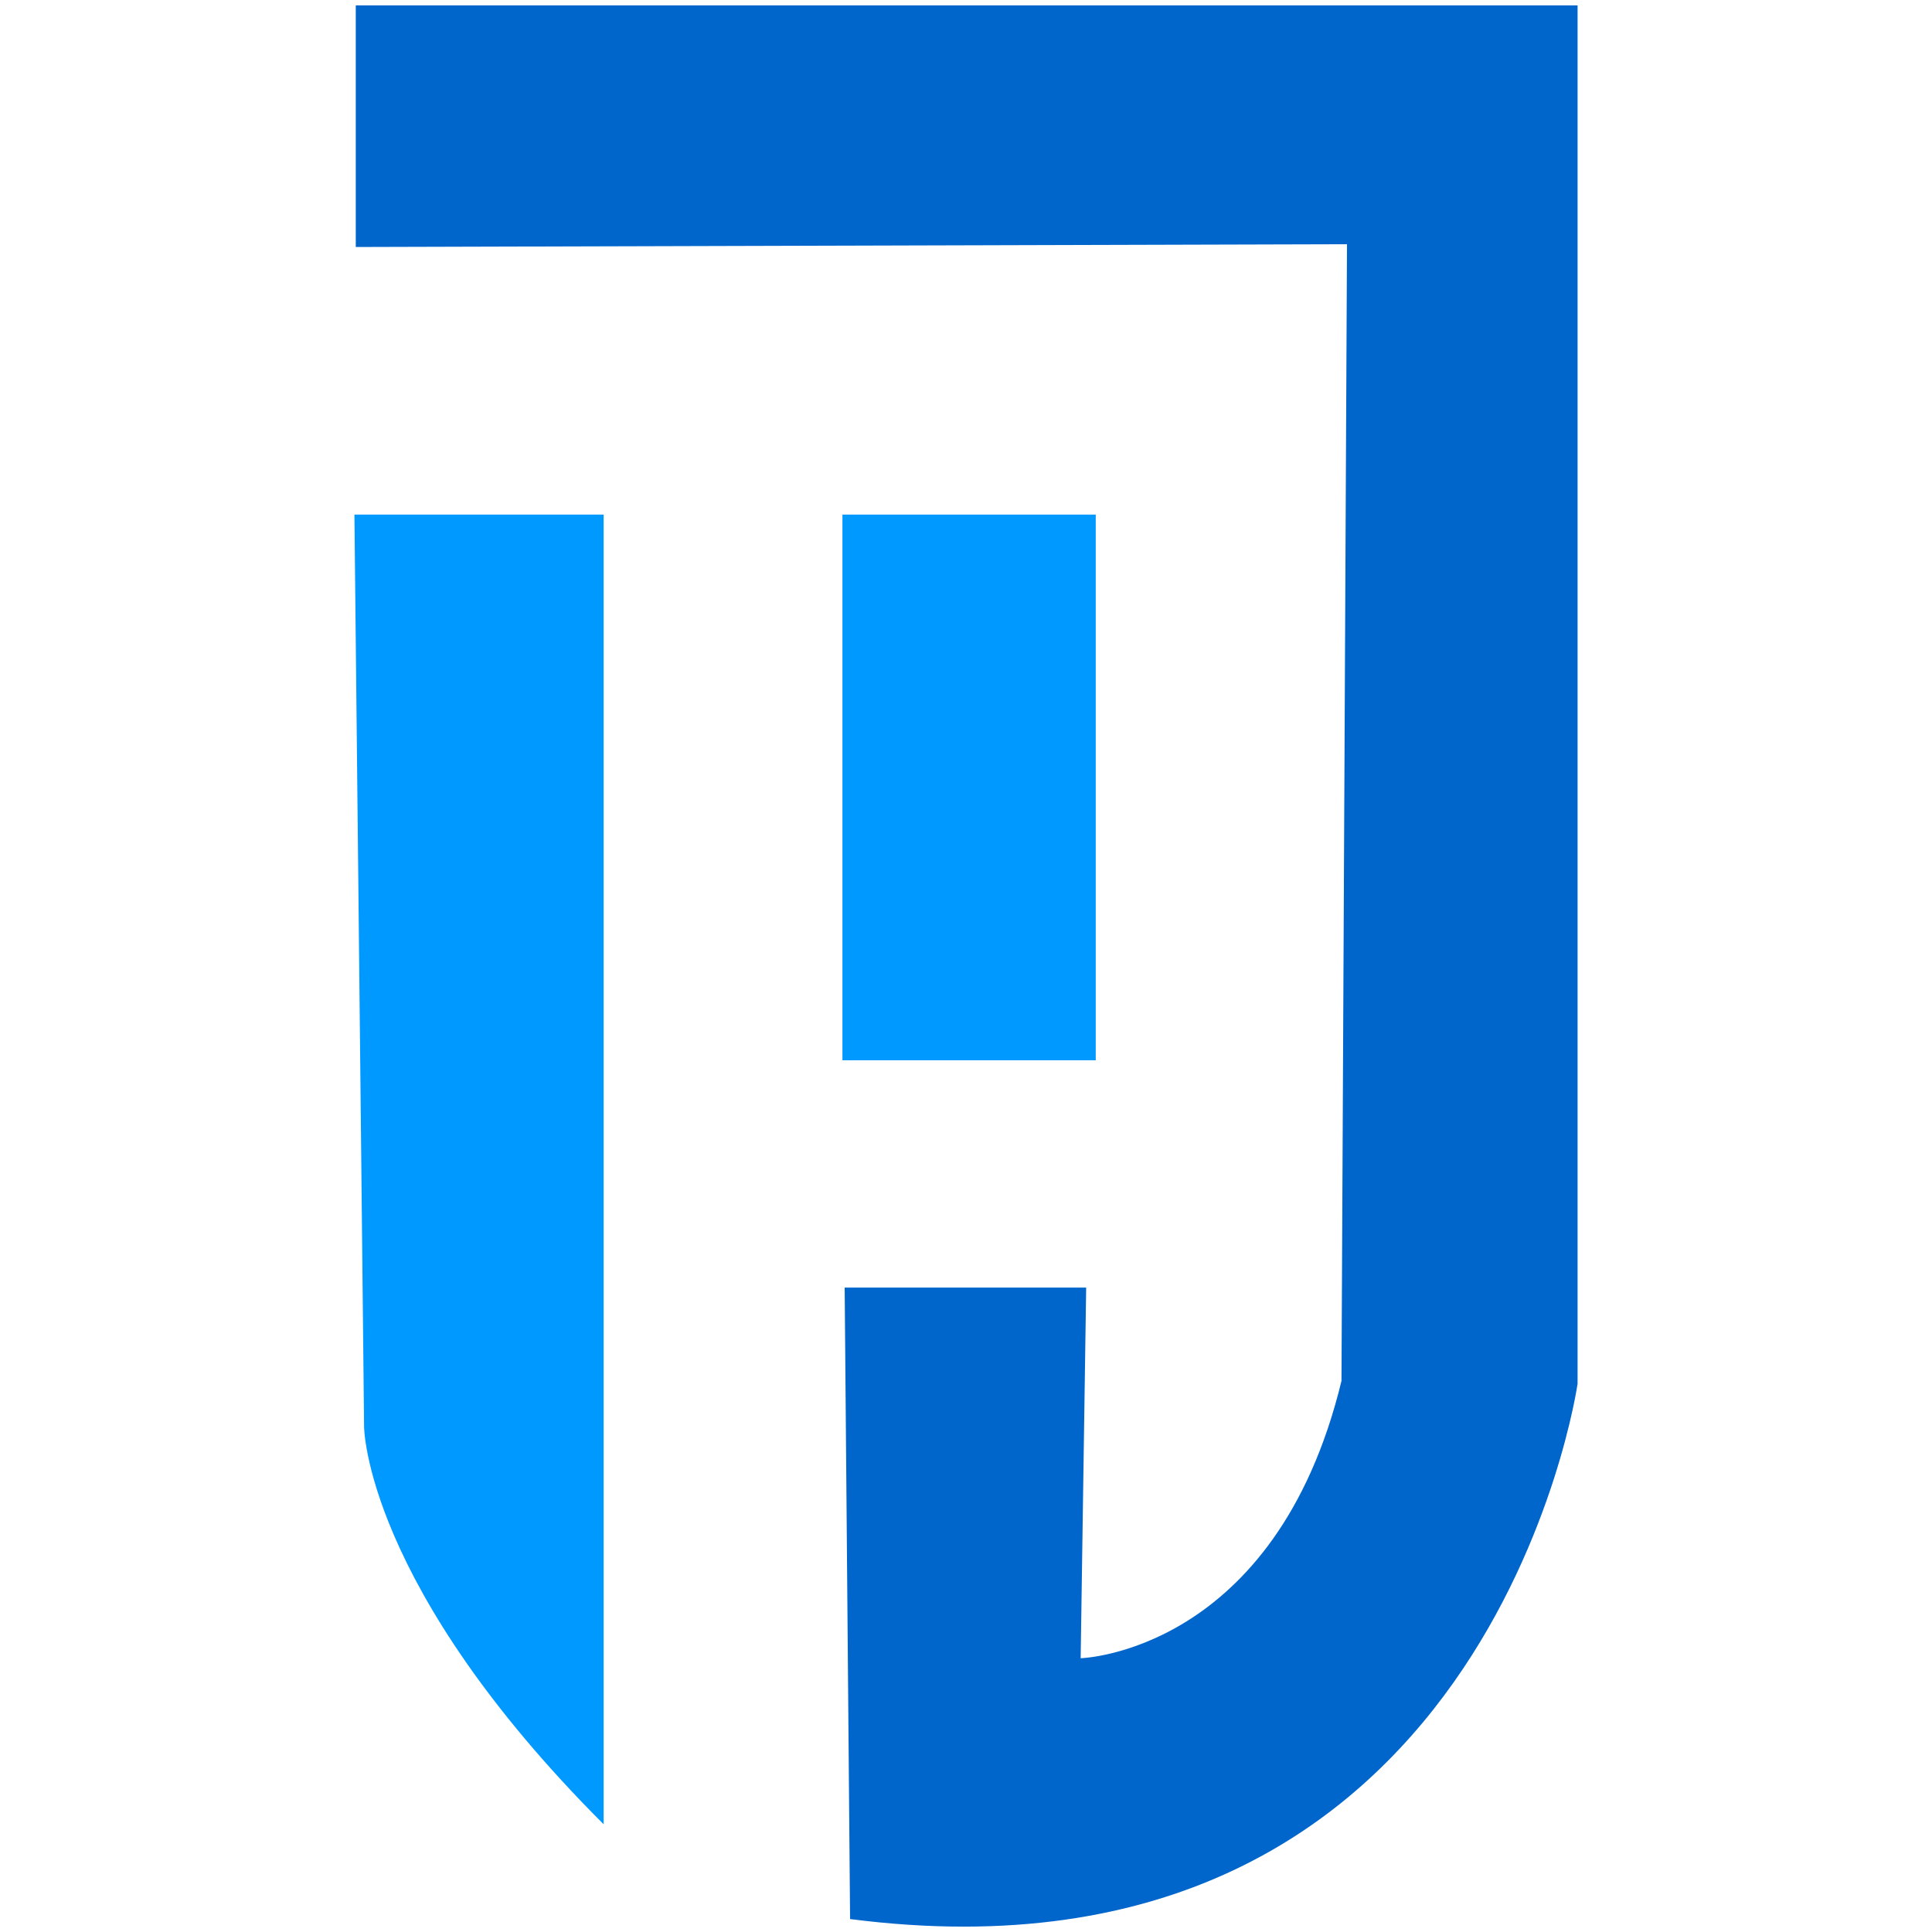 <svg id="Capa_1" data-name="Capa 1" xmlns="http://www.w3.org/2000/svg" viewBox="0 0 200 200">
    <defs>
        <style>
            .cls-1 {
                fill: #0066cc;
            }

            .cls-2 {
                fill: #0099ff;
            }
        </style>
    </defs>
    <path class="cls-1"
        d="M36.83.56H163.31V143.24S154.22,207.19,88,198.66l-.56-65.37h25l-.57,38.37s20.18-.57,27-28.71l.57-117.67-102.61.29Z" />
    <rect class="cls-2" x="87.21" y="53.27" width="26.22" height="56.49" />
    <path class="cls-2" d="M36.69,53.27l1,94.44s.07,16.41,24.8,41.14V53.27Z" />
</svg>